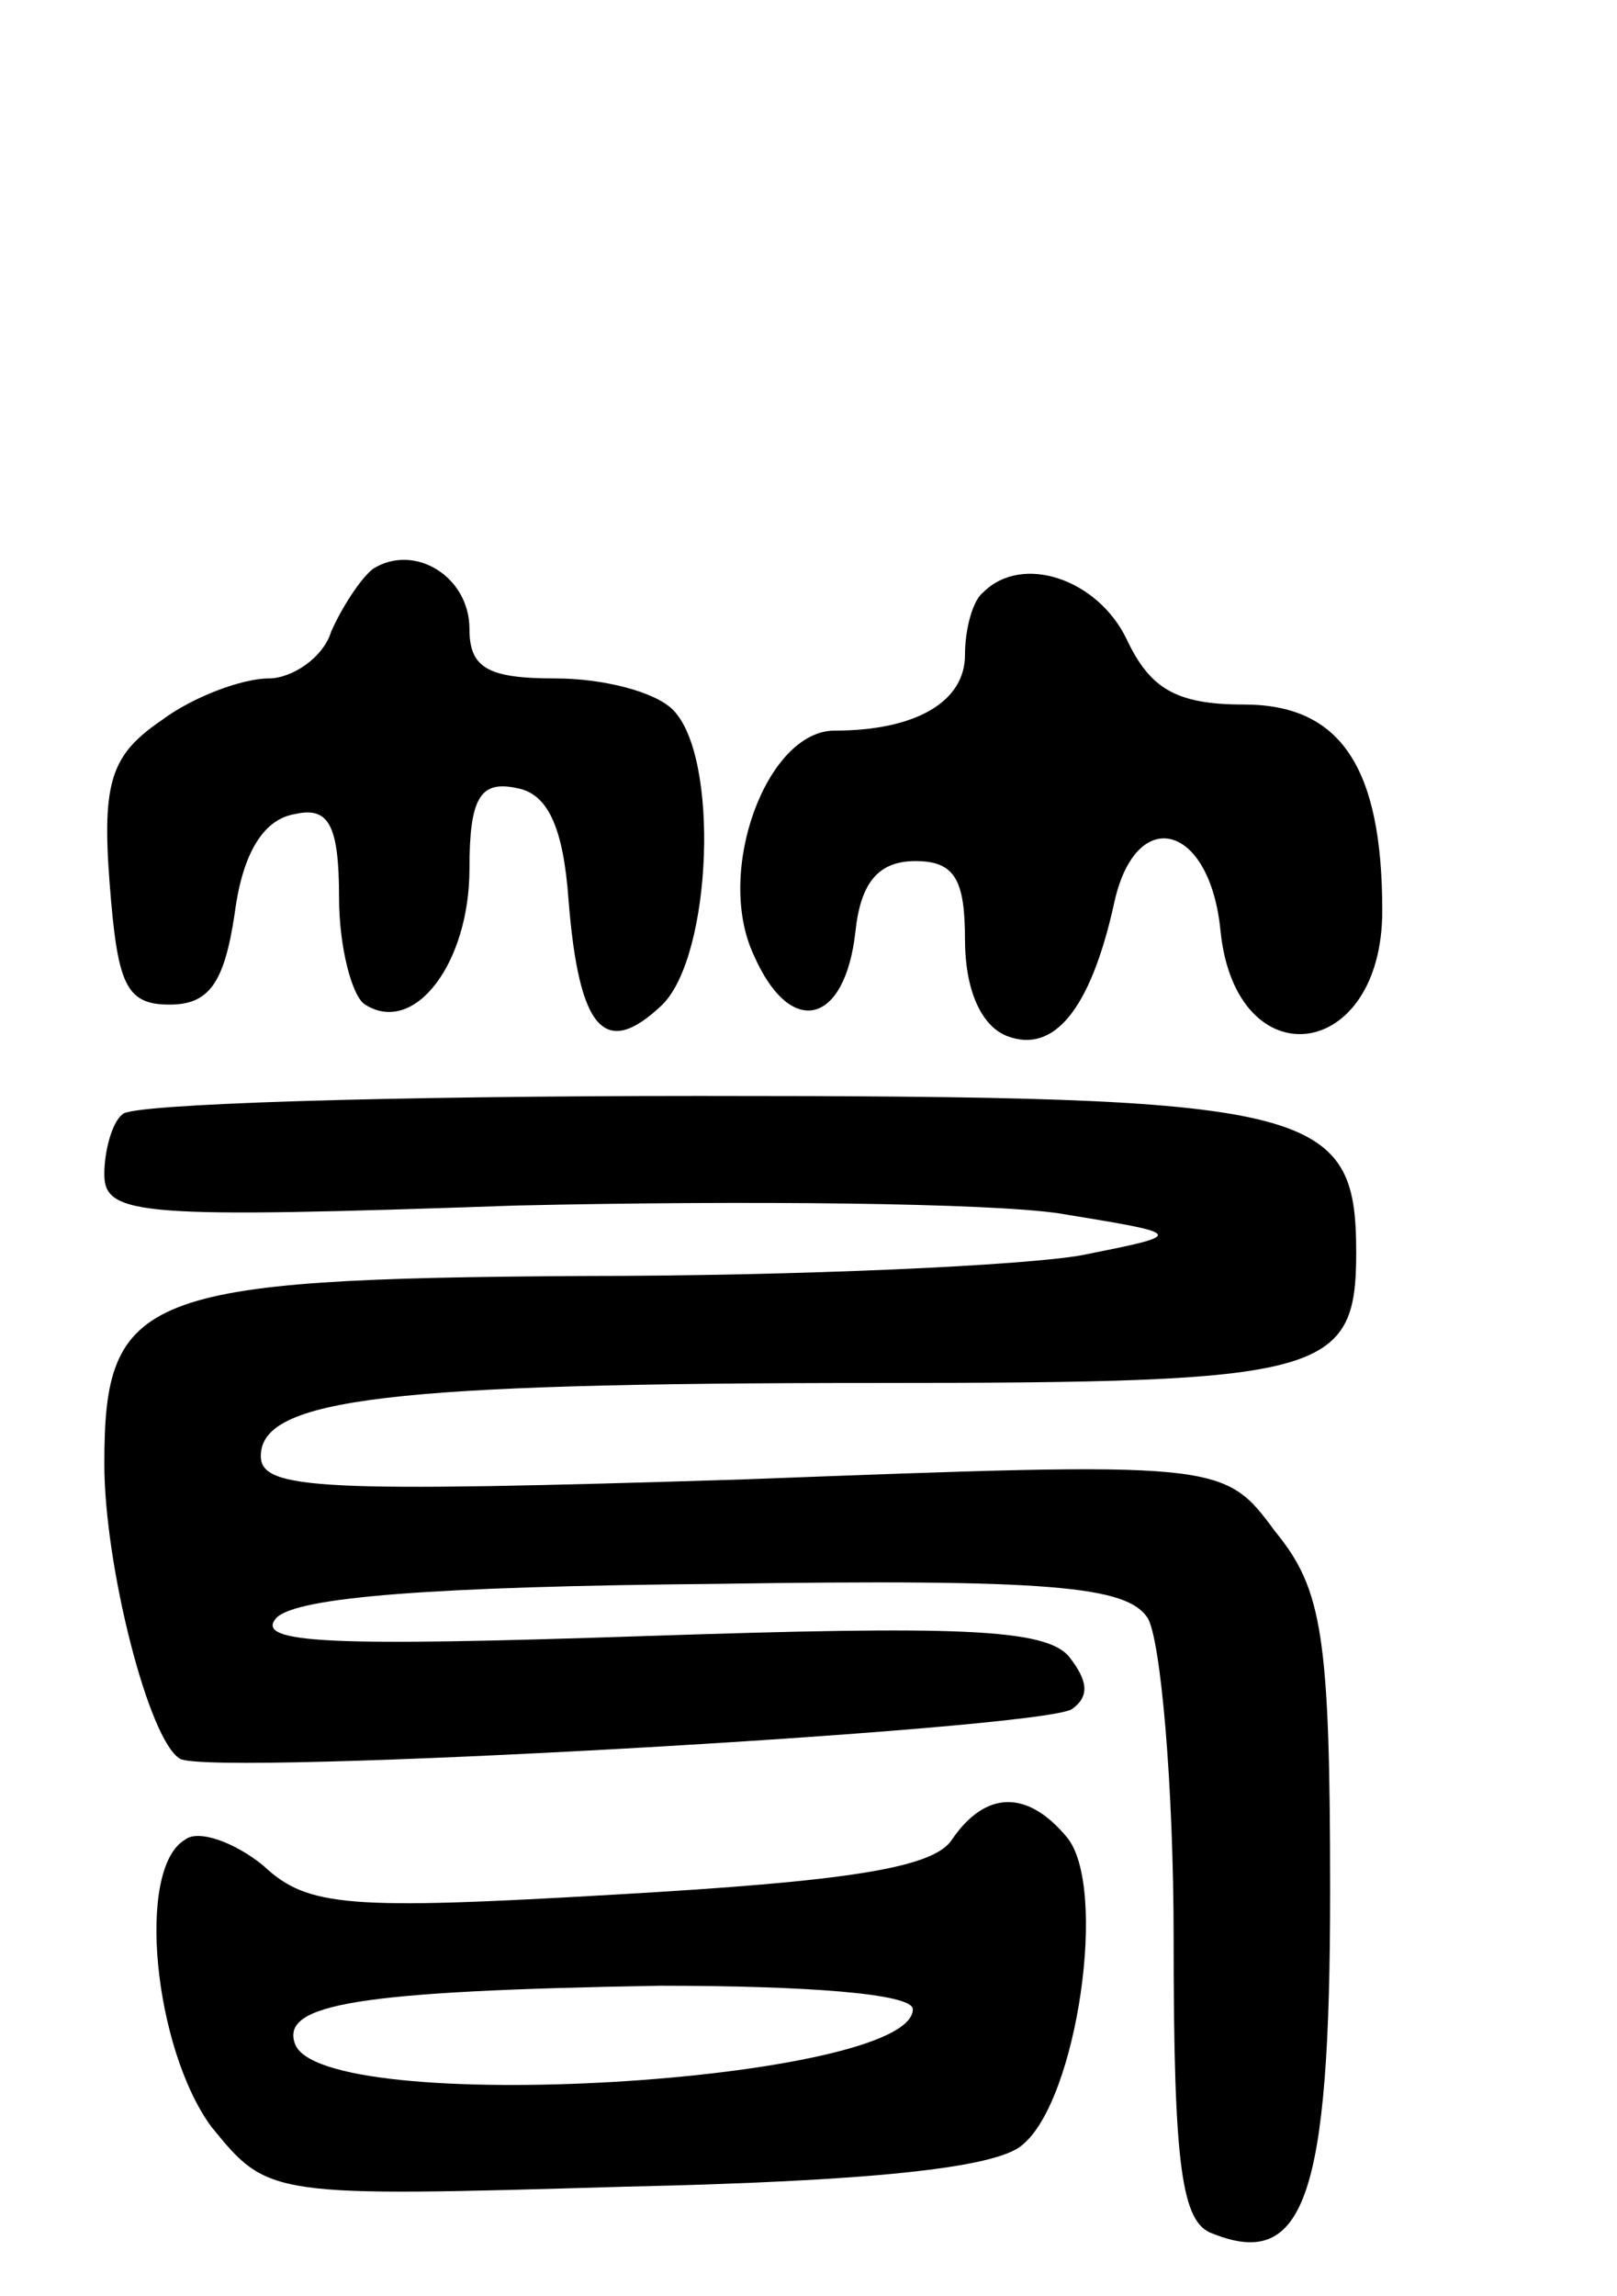 <svg version="1.0" xmlns="http://www.w3.org/2000/svg"
 width="62pt" height="88pt" viewBox="0 0 62 88"
 preserveAspectRatio="xMidYMid meet">
<g transform="translate(0,88) scale(0.1,-0.1)"
fill="#000000" stroke="none">
<path d="M143 662 c-5 -4 -12 -15 -16 -24 -3 -10 -15 -18 -24 -18 -10 0 -29
-7 -41 -16 -19 -13 -23 -23 -20 -62 3 -39 6 -47 23 -47 15 0 21 8 25 35 3 23
11 36 23 38 13 3 17 -4 17 -32 0 -19 5 -38 10 -41 19 -12 40 16 40 52 0 27 4
34 18 31 12 -2 18 -15 20 -43 4 -50 14 -61 36 -40 19 19 22 95 4 113 -7 7 -27
12 -45 12 -26 0 -33 4 -33 19 0 20 -21 33 -37 23z"/>
<path d="M377 653 c-4 -3 -7 -14 -7 -24 0 -18 -19 -29 -50 -29 -26 0 -46 -54
-31 -86 14 -32 35 -27 39 9 2 19 9 27 23 27 15 0 19 -7 19 -30 0 -19 6 -33 16
-37 18 -7 32 10 41 50 8 39 37 32 41 -10 6 -57 62 -50 62 8 0 55 -16 79 -53
79 -26 0 -36 6 -45 25 -11 23 -40 33 -55 18z"/>
<path d="M47 453 c-4 -3 -7 -14 -7 -23 0 -16 14 -17 158 -12 88 2 181 1 208
-3 49 -8 49 -8 9 -16 -22 -4 -108 -8 -191 -8 -170 -1 -184 -7 -184 -72 0 -39
17 -106 29 -113 11 -7 329 11 342 19 7 5 6 11 -1 20 -9 11 -43 12 -163 8 -119
-4 -150 -3 -141 7 8 8 60 12 168 13 130 2 158 -1 166 -13 5 -8 10 -64 10 -123
0 -87 3 -109 15 -113 35 -14 45 14 45 131 0 98 -3 116 -21 138 -20 27 -20 27
-205 20 -161 -5 -184 -4 -184 9 0 22 49 28 236 28 172 0 184 3 184 50 0 56
-16 60 -252 60 -118 0 -218 -3 -221 -7z"/>
<path d="M365 175 c-7 -11 -41 -16 -128 -21 -103 -6 -119 -5 -136 11 -11 9
-25 14 -30 10 -19 -11 -12 -80 10 -110 22 -27 22 -27 159 -23 92 2 142 7 152
16 21 17 33 99 17 118 -15 18 -31 18 -44 -1z m-15 -65 c0 -28 -228 -42 -237
-13 -5 15 24 20 140 22 56 0 97 -3 97 -9z"/>
</g>
</svg>
